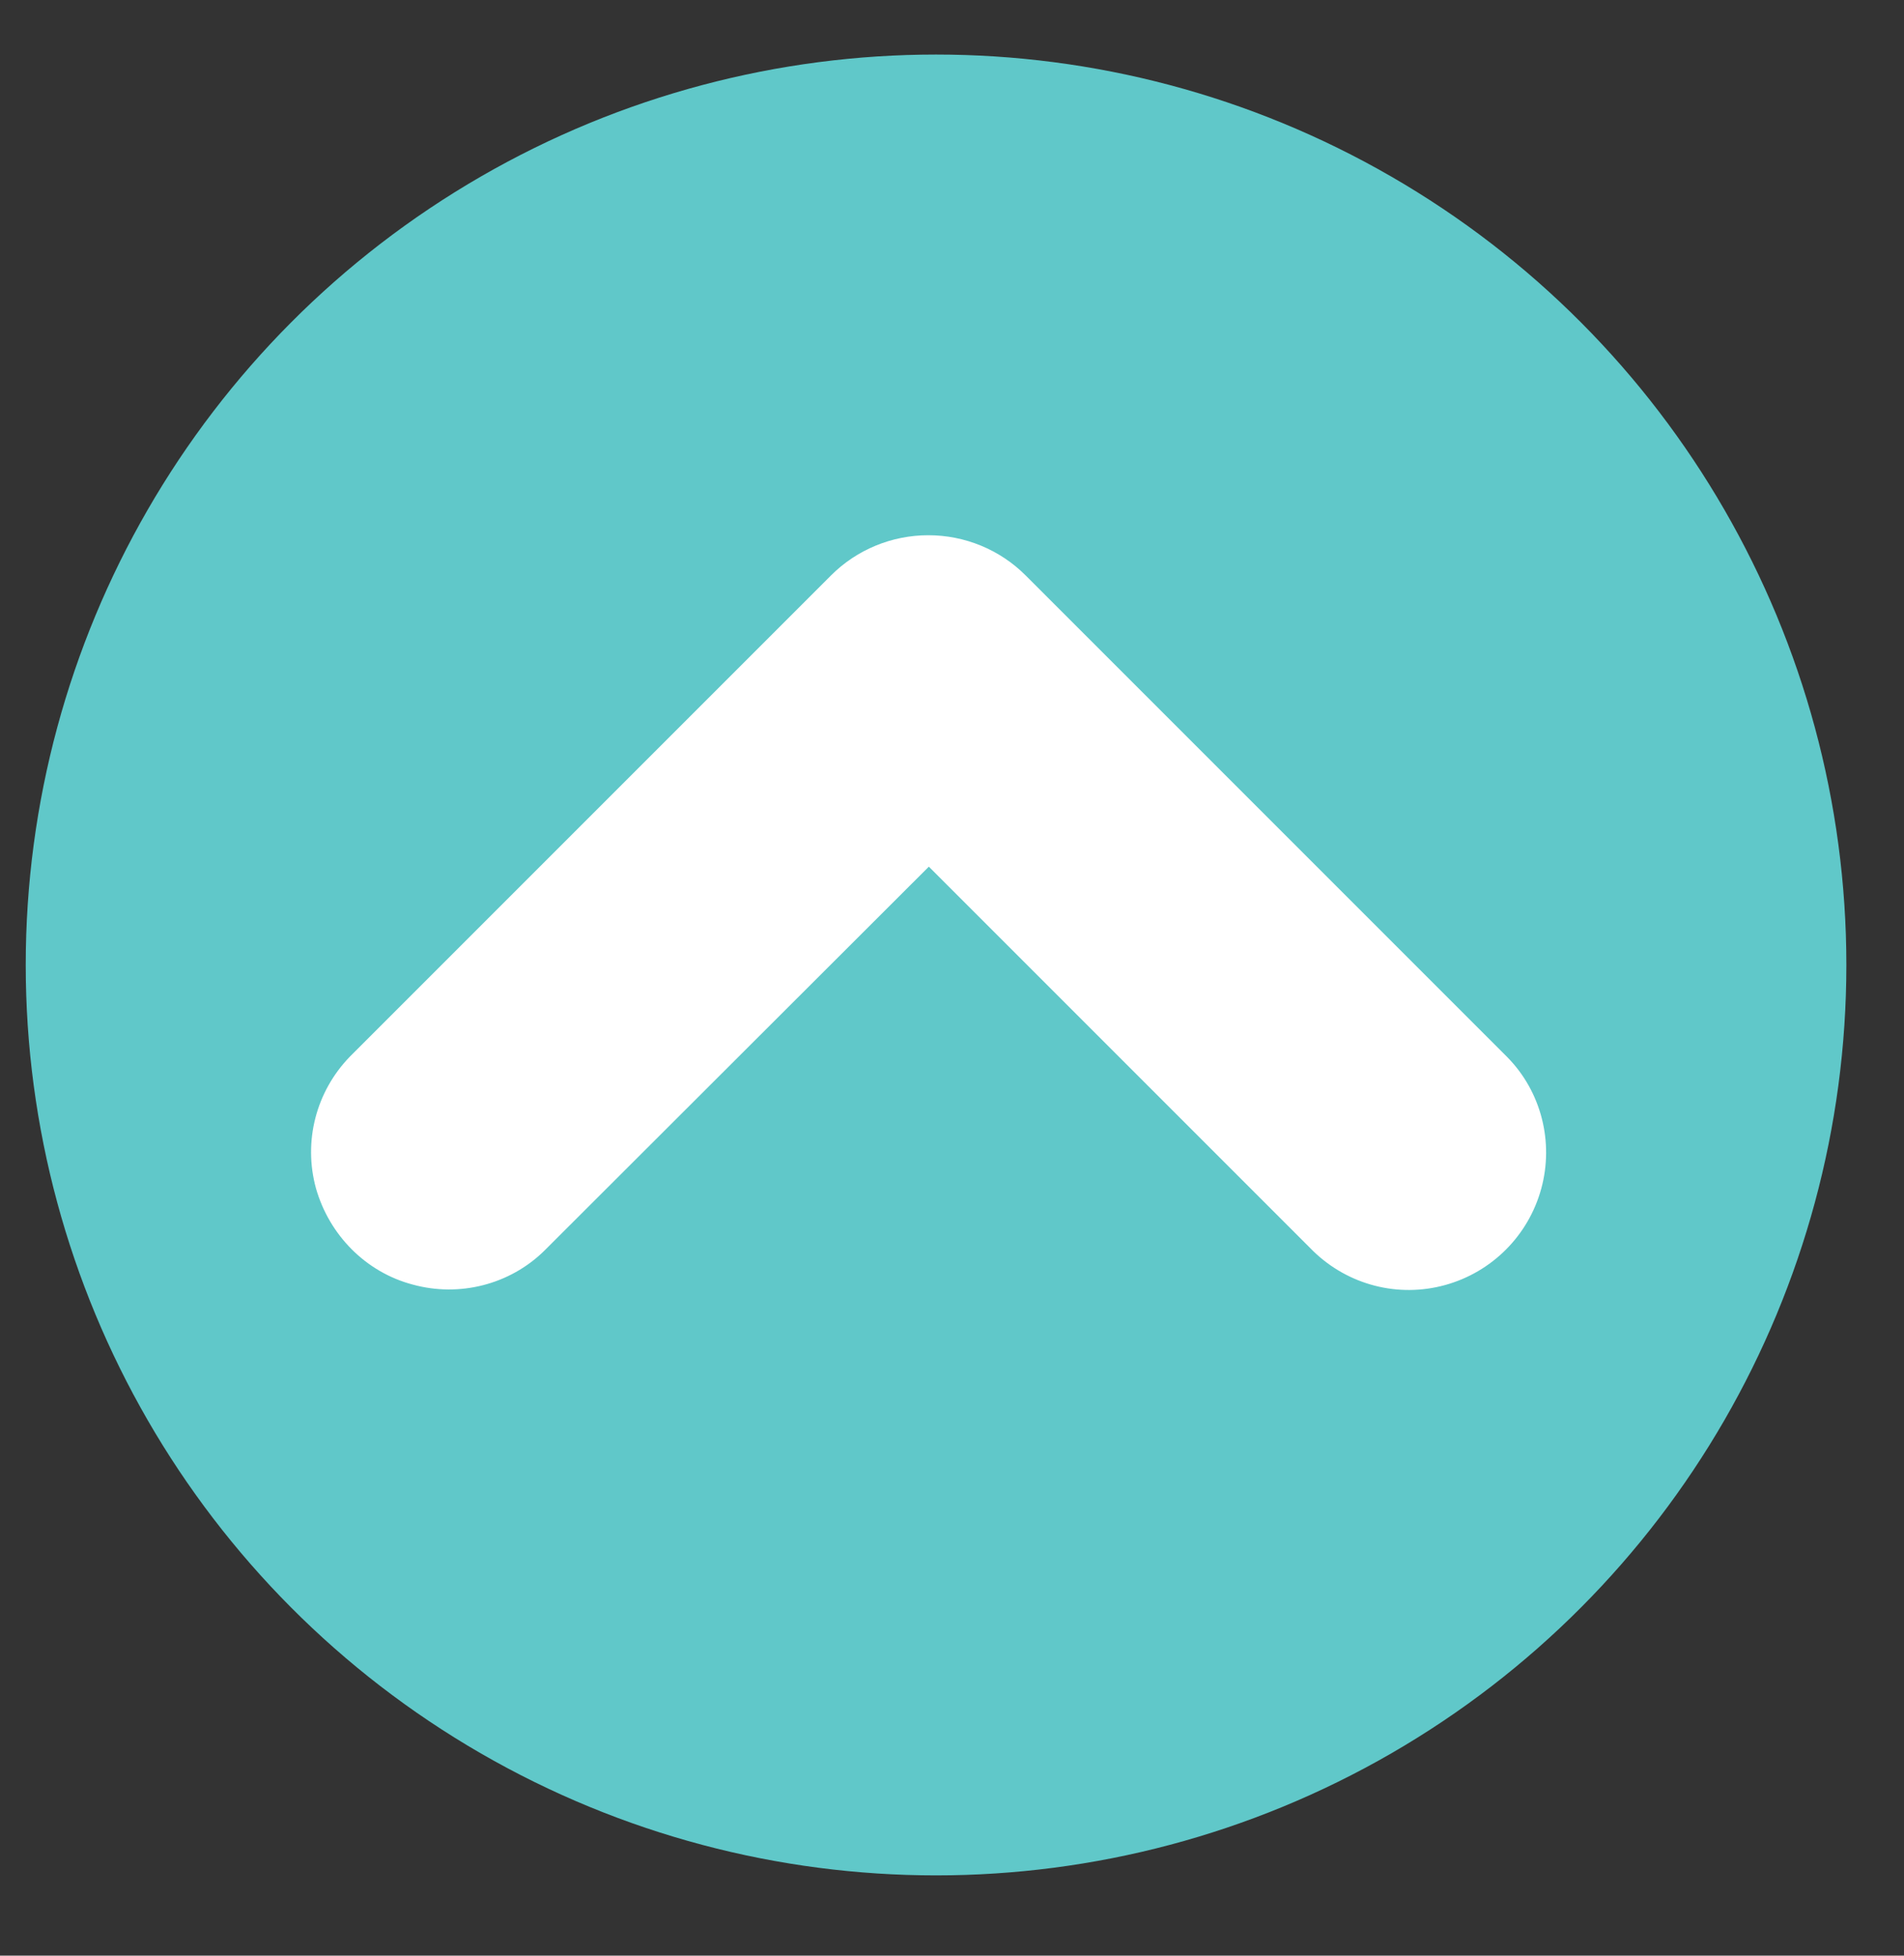 <?xml version="1.0" encoding="utf-8"?>
<!-- Generator: Adobe Illustrator 24.0.2, SVG Export Plug-In . SVG Version: 6.00 Build 0)  -->
<svg version="1.1" id="Capa_1" xmlns="http://www.w3.org/2000/svg" xmlns:xlink="http://www.w3.org/1999/xlink" x="0px" y="0px"
	 viewBox="0 0 37 38" style="enable-background:new 0 0 37 38;" xml:space="preserve">
<rect x="0" y="0" width="37" height="38" fill="#333333" stroke="none"/>
<style type="text/css">
	.st0{fill:#60C8C9;}
	.st1{fill:#F7A552;}
	.st2{fill:#FFFFFF;}
</style>
<circle class="st0" cx="18.19" cy="18.75" r="17.69"/>
<circle class="st1" cx="19.19" cy="91.75" r="17.69"/>
<path class="st2" d="M18.05,16.84l7.47,7.47v0c0.68,0.66,1.65,0.91,2.56,0.66c0.91-0.25,1.62-0.96,1.87-1.87
	c0.25-0.91,0-1.89-0.66-2.56l-9.36-9.36c-0.5-0.5-1.18-0.78-1.89-0.78c-0.71,0-1.39,0.28-1.89,0.78L6.8,20.53
	c-0.66,0.68-0.91,1.65-0.66,2.56C6.4,24,7.11,24.72,8.02,24.96c0.91,0.25,1.89,0,2.56-0.66L18.05,16.84z"/>
<path class="st2" d="M19.05,94.61l-7.47-7.47v0c-0.68-0.66-1.65-0.91-2.56-0.66c-0.91,0.25-1.62,0.96-1.87,1.87
	c-0.25,0.91,0,1.89,0.66,2.56l9.36,9.36c0.5,0.5,1.18,0.78,1.89,0.78c0.71,0,1.39-0.28,1.89-0.78l9.36-9.36
	c0.66-0.68,0.91-1.65,0.66-2.56s-0.96-1.62-1.87-1.87c-0.91-0.25-1.89,0-2.56,0.66L19.05,94.61z"/>
</svg>
